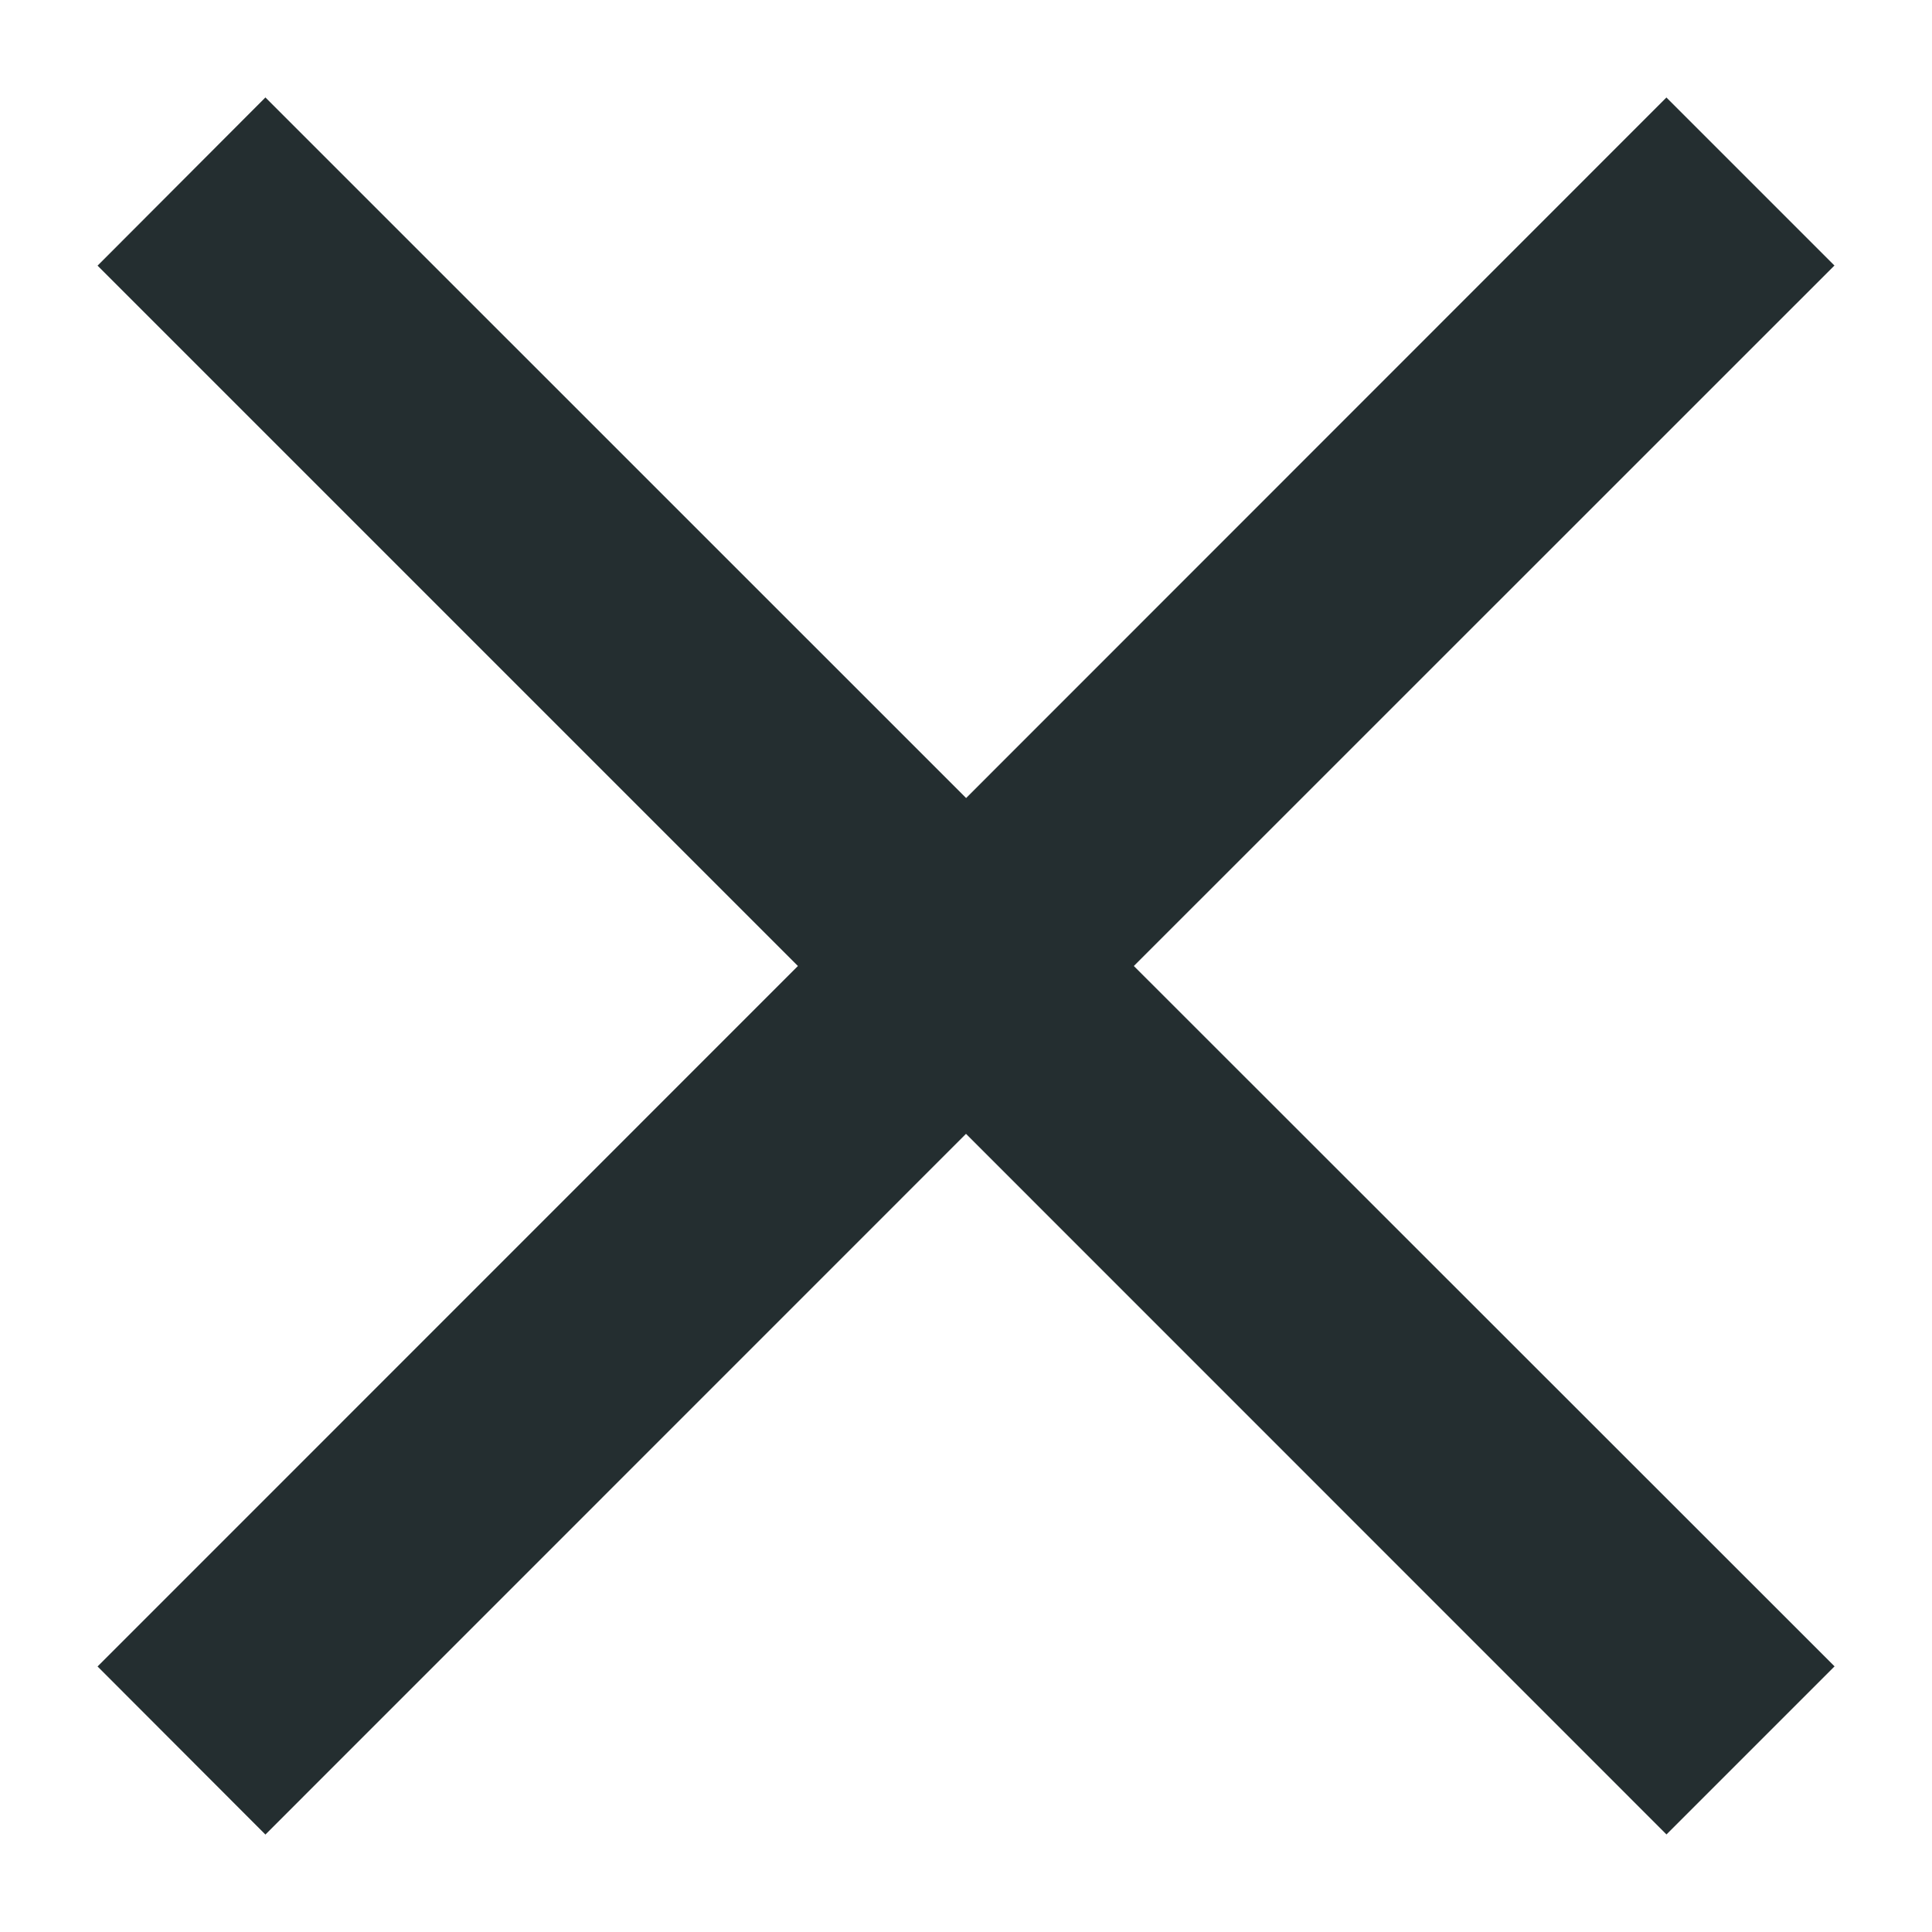 <svg fill="none" xmlns="http://www.w3.org/2000/svg" viewBox="0 0 16 16">
  <path d="m13.801.807-5.8 5.802L2.198.807.808 2.2 6.608 8l-5.8 5.801 1.39 1.392L8 9.39l5.801 5.802 1.392-1.392L9.39 8l5.802-5.801L13.8.807Z" fill="#242E30"/>
</svg>
